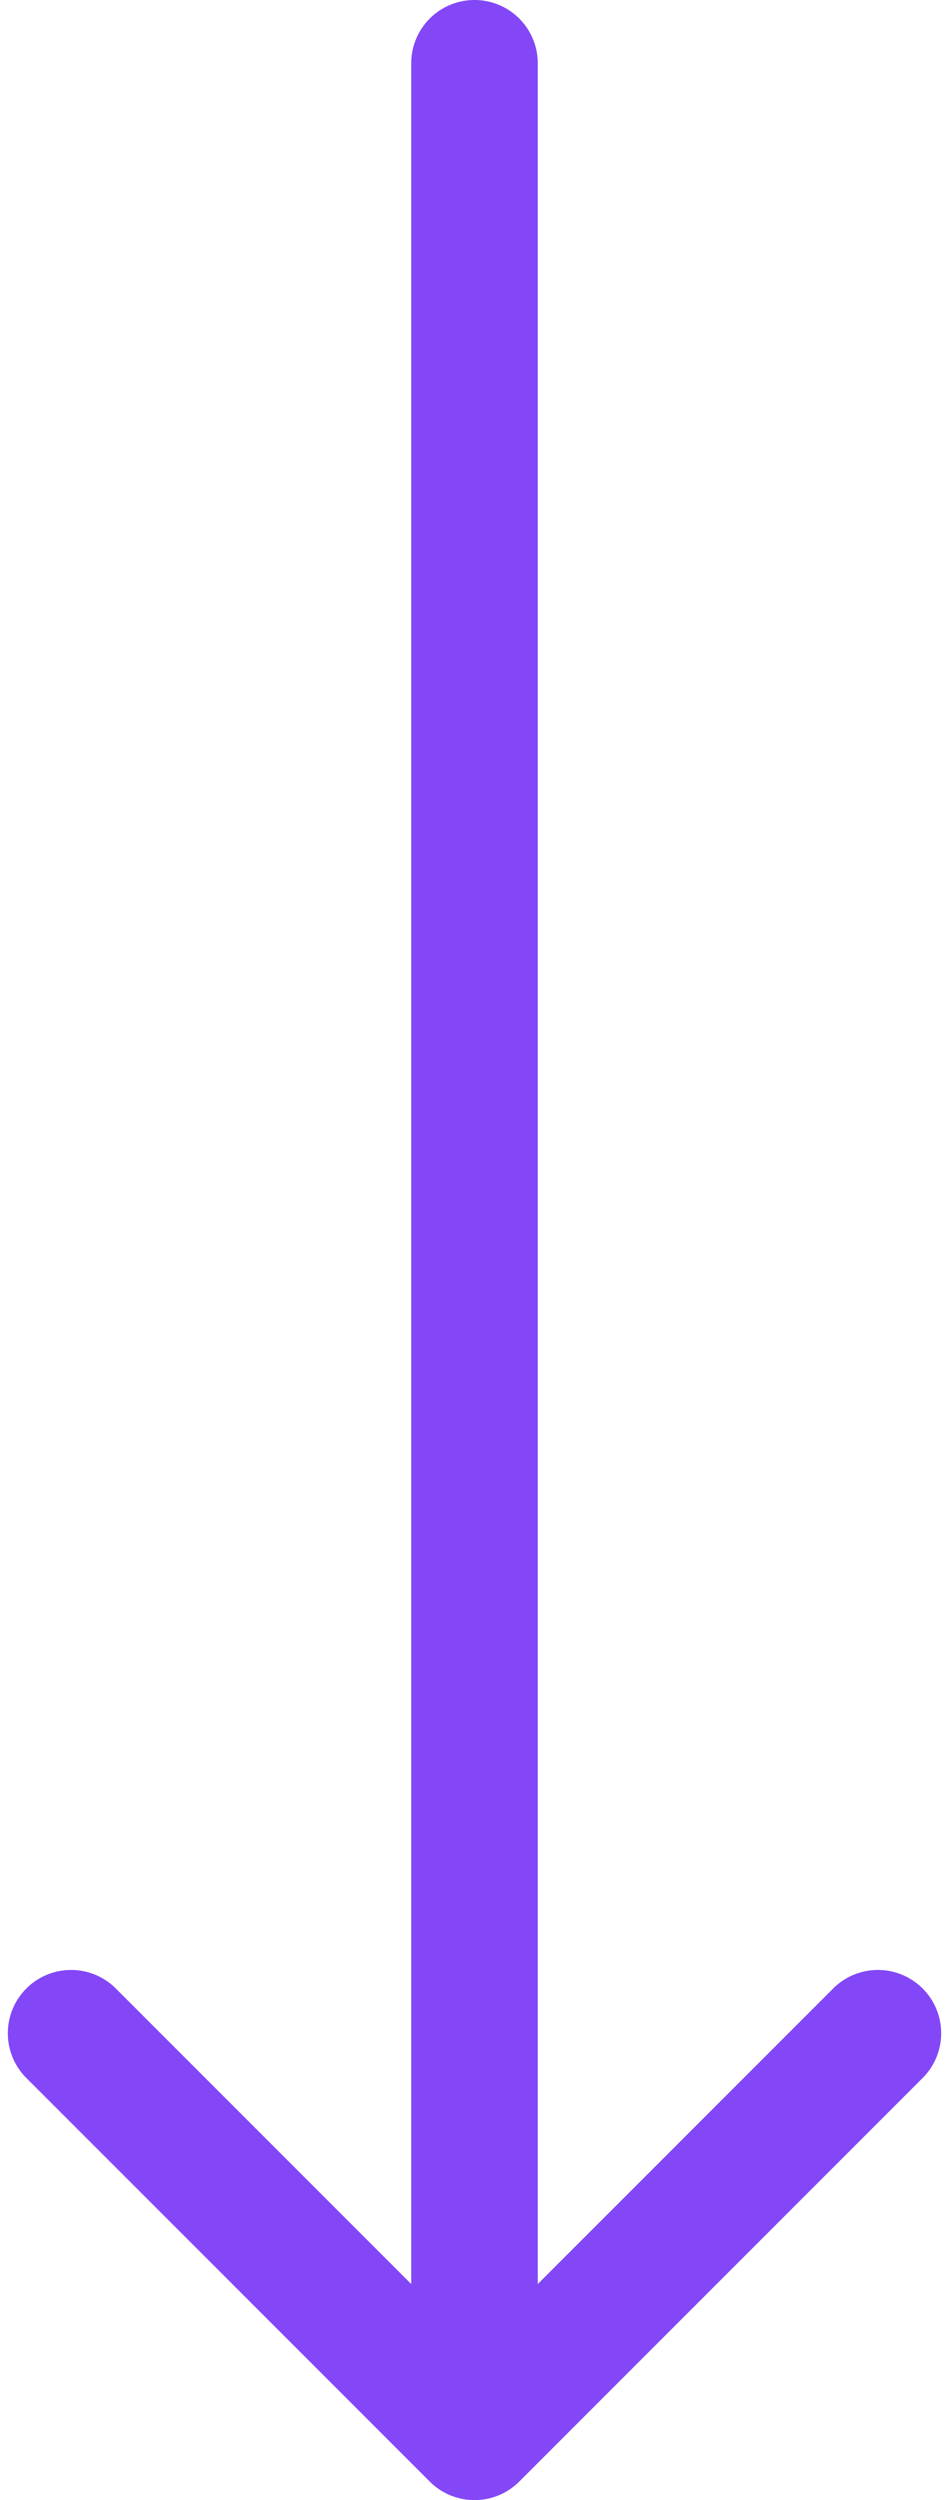 <svg width="30" height="79" fill="none" xmlns="http://www.w3.org/2000/svg"><path d="M17 2a2 2 0 10-4 0h4zm-3.414 76.414a2 2 0 002.828 0l12.728-12.728a2 2 0 10-2.828-2.828L15 74.172 3.686 62.858a2 2 0 10-2.828 2.828l12.728 12.728zM13 2v75h4V2h-4z" fill="#8347F7"/></svg>